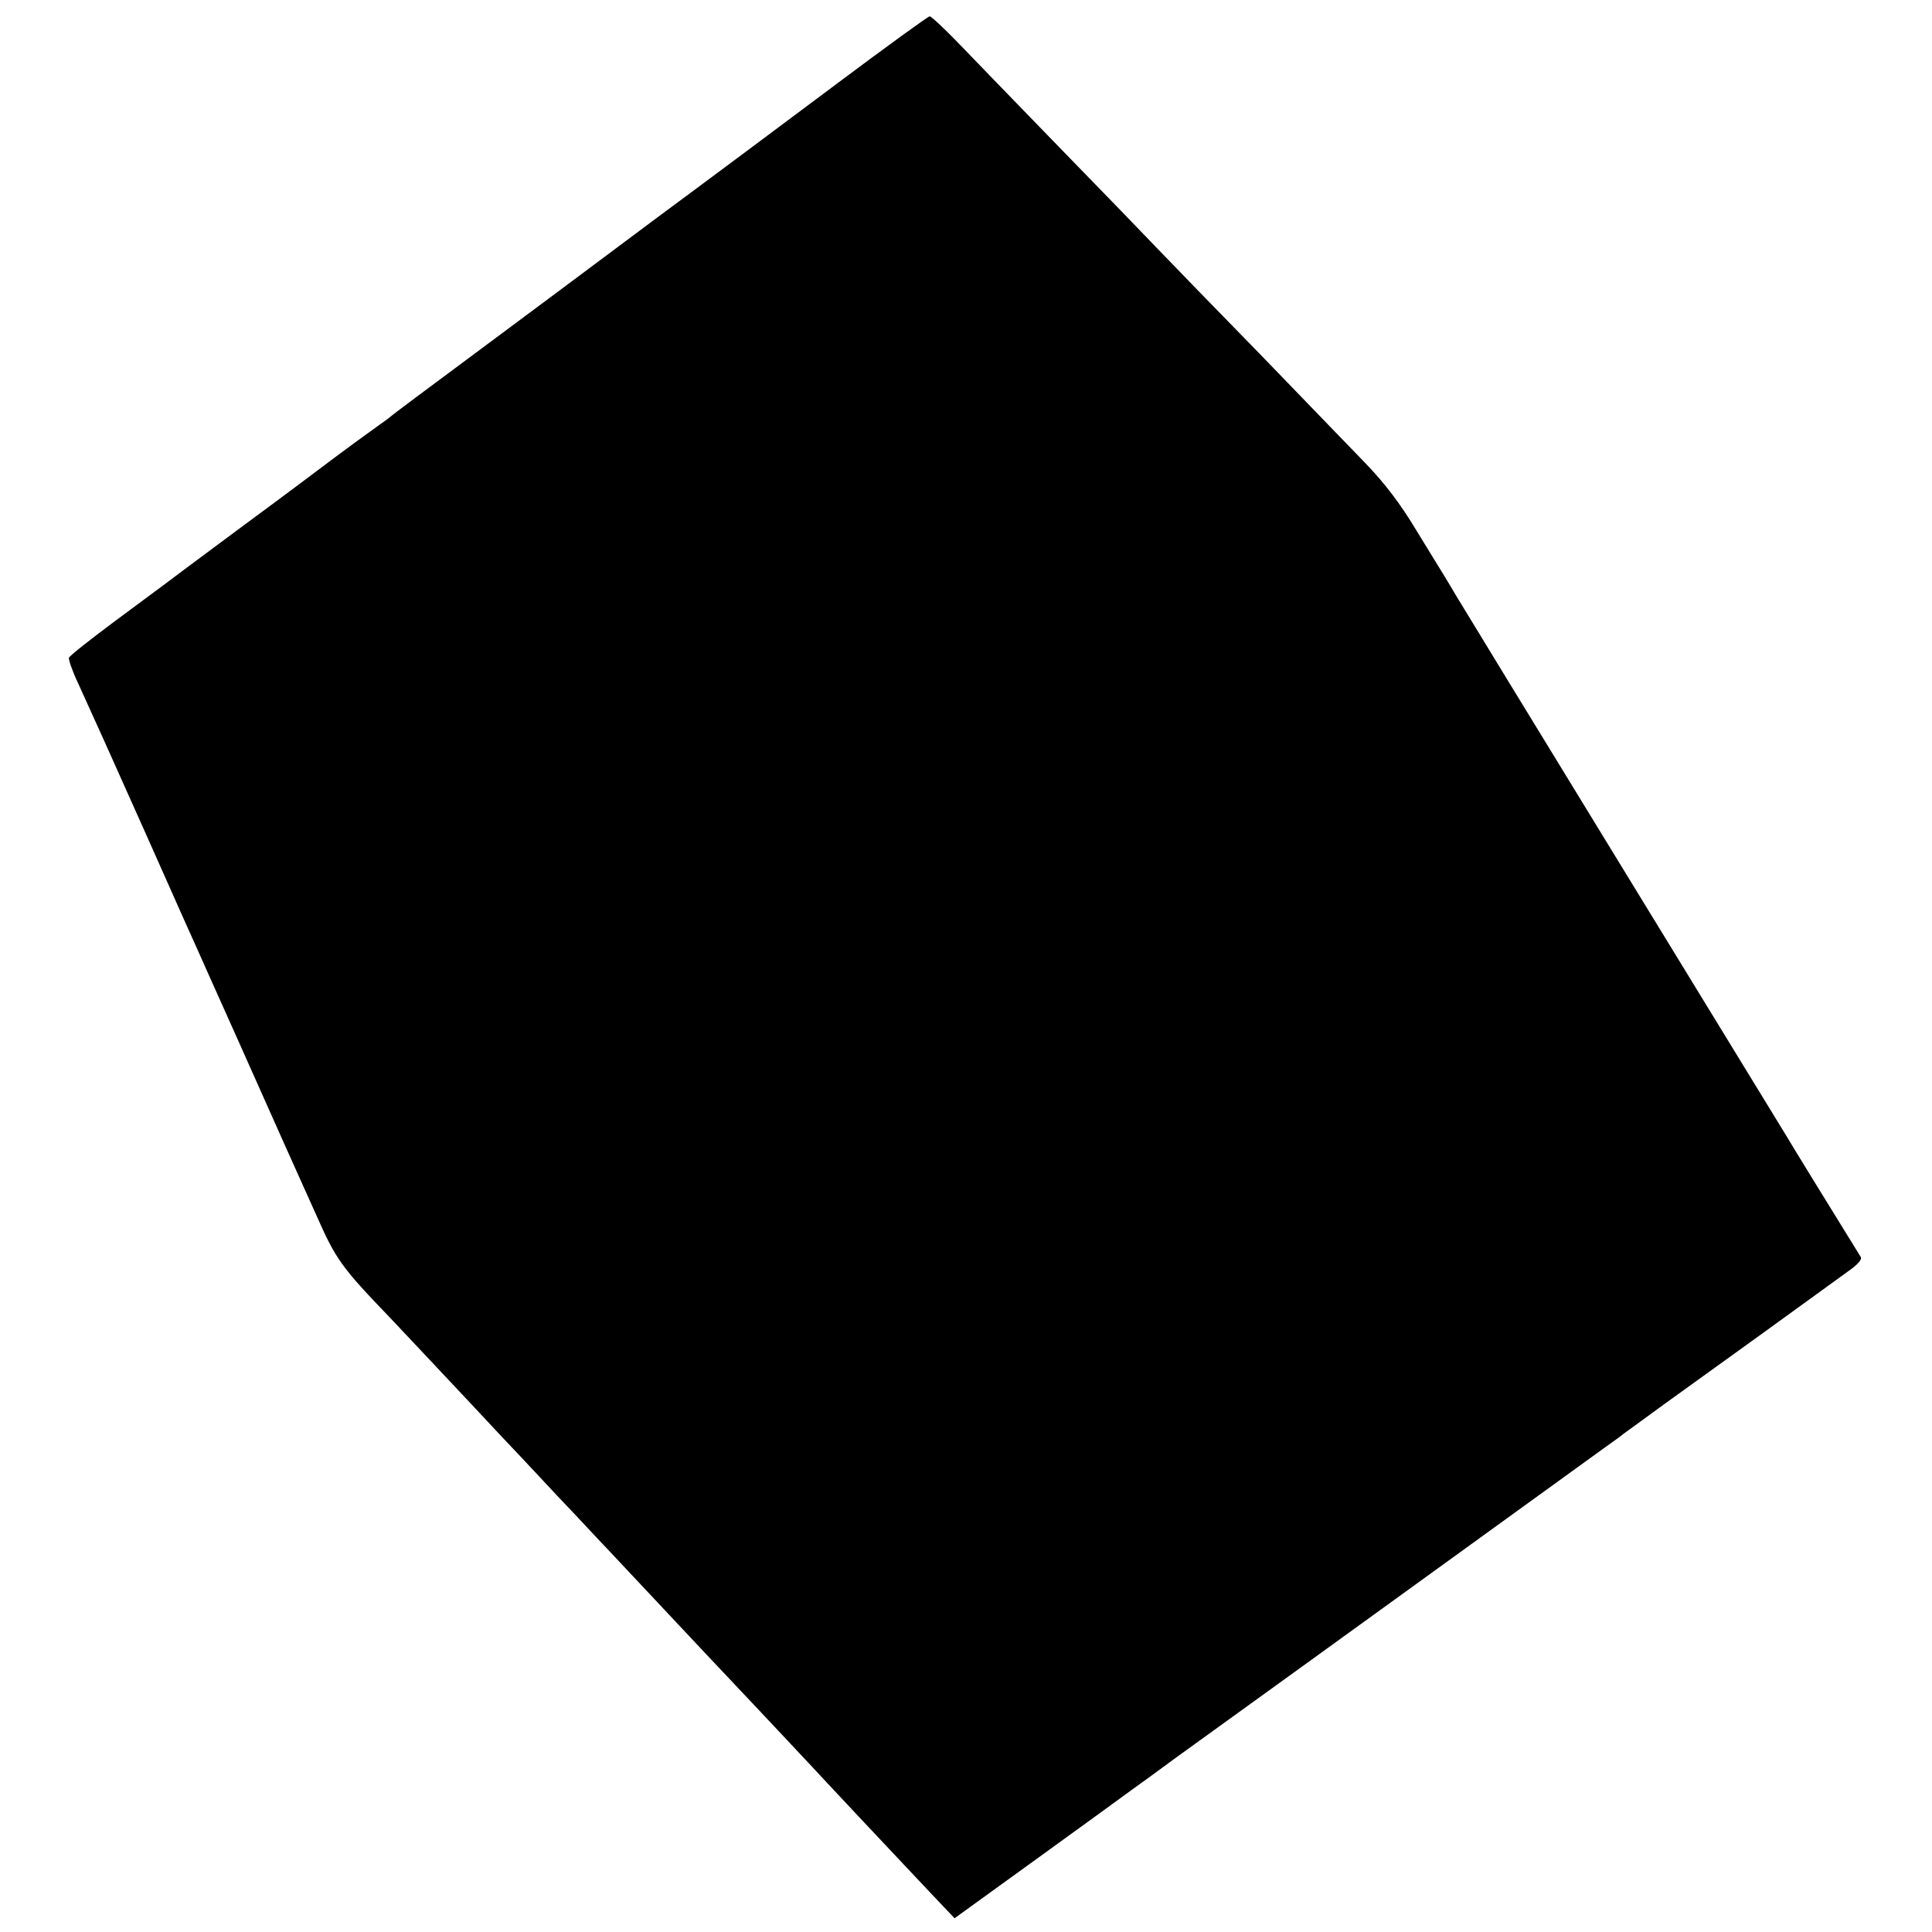 <svg xmlns="http://www.w3.org/2000/svg" width="788" height="788" preserveAspectRatio="xMidYMid meet" version="1.0" viewBox="0 0 591 591"><g fill="#000" stroke="none"><path d="M2560 5654 c-151 -113 -400 -299 -553 -412 -153 -114 -288 -215 -300 -224 -12 -9 -130 -97 -262 -195 -132 -98 -245 -182 -251 -188 -6 -5 -22 -17 -34 -25 -24 -17 -109 -79 -154 -113 -16 -12 -130 -98 -255 -190 -124 -92 -237 -176 -251 -187 -14 -10 -83 -62 -155 -115 -71 -53 -132 -101 -134 -107 -2 -5 10 -40 27 -76 62 -136 92 -203 210 -467 66 -148 131 -295 145 -325 13 -30 73 -163 132 -295 59 -132 124 -278 145 -325 21 -47 65 -145 98 -218 60 -136 77 -159 229 -317 43 -46 218 -231 338 -360 26 -27 102 -108 169 -180 68 -71 134 -143 149 -158 26 -28 241 -257 307 -327 54 -57 284 -301 320 -340 32 -35 231 -247 367 -391 l73 -77 242 175 c134 97 268 194 299 217 31 22 94 68 140 102 46 33 233 168 414 299 582 421 839 607 890 644 28 20 55 39 60 44 6 4 62 45 125 91 63 45 205 148 315 227 110 80 221 160 247 179 29 20 45 37 40 45 -102 165 -211 342 -223 363 -9 15 -238 389 -509 832 -271 443 -499 816 -507 830 -8 14 -22 37 -31 52 -9 15 -49 80 -89 145 -49 82 -98 146 -158 208 -48 50 -191 197 -318 329 -128 131 -268 275 -312 321 -44 46 -183 190 -310 320 -126 130 -264 272 -306 316 -42 43 -80 79 -85 79 -5 0 -133 -93 -284 -206z" transform="translate(0,591) scale(0.1,-0.1)"/></g></svg>